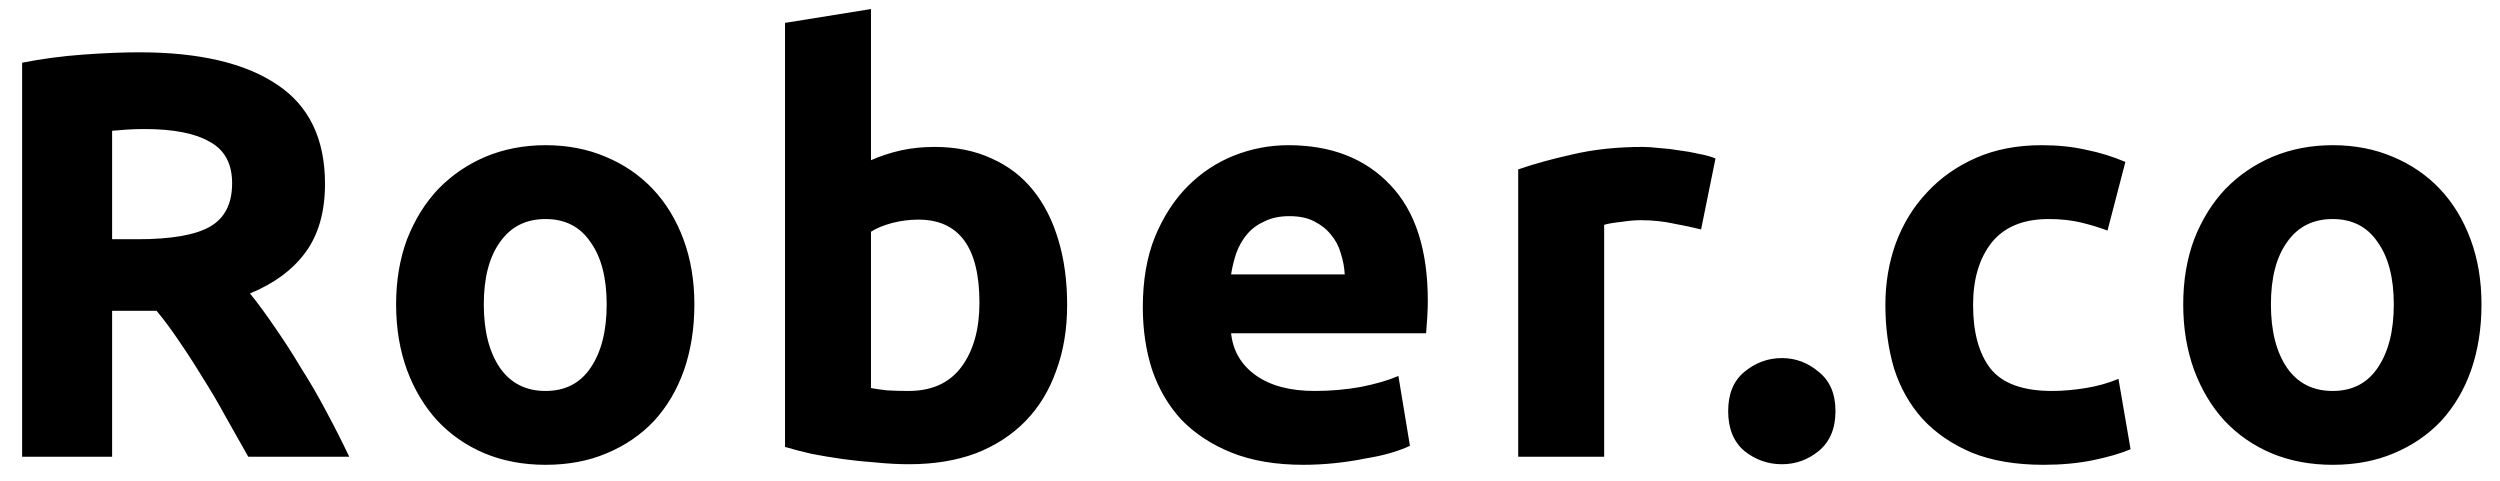 <svg width="104" height="20" viewBox="0 0 104 20" fill="none" xmlns="http://www.w3.org/2000/svg">
<path d="M5.792 2.176C8.288 2.176 10.2 2.624 11.528 3.52C12.856 4.4 13.52 5.776 13.52 7.648C13.52 8.816 13.248 9.768 12.704 10.504C12.176 11.224 11.408 11.792 10.4 12.208C10.736 12.624 11.088 13.104 11.456 13.648C11.824 14.176 12.184 14.736 12.536 15.328C12.904 15.904 13.256 16.512 13.592 17.152C13.928 17.776 14.24 18.392 14.528 19H10.328C10.024 18.456 9.712 17.904 9.392 17.344C9.088 16.784 8.768 16.24 8.432 15.712C8.112 15.184 7.792 14.688 7.472 14.224C7.152 13.744 6.832 13.312 6.512 12.928H4.664V19H0.92V2.608C1.736 2.448 2.576 2.336 3.44 2.272C4.32 2.208 5.104 2.176 5.792 2.176ZM6.008 5.368C5.736 5.368 5.488 5.376 5.264 5.392C5.056 5.408 4.856 5.424 4.664 5.44V9.952H5.72C7.128 9.952 8.136 9.776 8.744 9.424C9.352 9.072 9.656 8.472 9.656 7.624C9.656 6.808 9.344 6.232 8.72 5.896C8.112 5.544 7.208 5.368 6.008 5.368ZM28.886 12.664C28.886 13.656 28.742 14.568 28.454 15.4C28.166 16.216 27.75 16.92 27.206 17.512C26.662 18.088 26.006 18.536 25.238 18.856C24.486 19.176 23.638 19.336 22.694 19.336C21.766 19.336 20.918 19.176 20.15 18.856C19.398 18.536 18.75 18.088 18.206 17.512C17.662 16.92 17.238 16.216 16.934 15.4C16.63 14.568 16.478 13.656 16.478 12.664C16.478 11.672 16.63 10.768 16.934 9.952C17.254 9.136 17.686 8.44 18.23 7.864C18.79 7.288 19.446 6.84 20.198 6.52C20.966 6.2 21.798 6.04 22.694 6.04C23.606 6.04 24.438 6.2 25.19 6.52C25.958 6.84 26.614 7.288 27.158 7.864C27.702 8.44 28.126 9.136 28.43 9.952C28.734 10.768 28.886 11.672 28.886 12.664ZM25.238 12.664C25.238 11.56 25.014 10.696 24.566 10.072C24.134 9.432 23.51 9.112 22.694 9.112C21.878 9.112 21.246 9.432 20.798 10.072C20.35 10.696 20.126 11.56 20.126 12.664C20.126 13.768 20.35 14.648 20.798 15.304C21.246 15.944 21.878 16.264 22.694 16.264C23.51 16.264 24.134 15.944 24.566 15.304C25.014 14.648 25.238 13.768 25.238 12.664ZM40.745 12.592C40.745 10.288 39.897 9.136 38.201 9.136C37.833 9.136 37.465 9.184 37.097 9.28C36.745 9.376 36.457 9.496 36.233 9.64V16.144C36.409 16.176 36.633 16.208 36.905 16.24C37.177 16.256 37.473 16.264 37.793 16.264C38.769 16.264 39.505 15.928 40.001 15.256C40.497 14.584 40.745 13.696 40.745 12.592ZM44.393 12.688C44.393 13.696 44.241 14.608 43.937 15.424C43.649 16.24 43.225 16.936 42.665 17.512C42.105 18.088 41.417 18.536 40.601 18.856C39.785 19.16 38.857 19.312 37.817 19.312C37.385 19.312 36.929 19.288 36.449 19.24C35.985 19.208 35.521 19.16 35.057 19.096C34.609 19.032 34.177 18.96 33.761 18.88C33.345 18.784 32.977 18.688 32.657 18.592V0.952L36.233 0.376V6.664C36.633 6.488 37.049 6.352 37.481 6.256C37.913 6.16 38.377 6.112 38.873 6.112C39.769 6.112 40.561 6.272 41.249 6.592C41.937 6.896 42.513 7.336 42.977 7.912C43.441 8.488 43.793 9.184 44.033 10C44.273 10.8 44.393 11.696 44.393 12.688ZM47.541 12.784C47.541 11.664 47.709 10.688 48.045 9.856C48.397 9.008 48.853 8.304 49.413 7.744C49.973 7.184 50.613 6.76 51.333 6.472C52.069 6.184 52.821 6.04 53.589 6.04C55.381 6.04 56.797 6.592 57.837 7.696C58.877 8.784 59.397 10.392 59.397 12.52C59.397 12.728 59.389 12.96 59.373 13.216C59.357 13.456 59.341 13.672 59.325 13.864H51.213C51.293 14.6 51.637 15.184 52.245 15.616C52.853 16.048 53.669 16.264 54.693 16.264C55.349 16.264 55.989 16.208 56.613 16.096C57.253 15.968 57.773 15.816 58.173 15.64L58.653 18.544C58.461 18.64 58.205 18.736 57.885 18.832C57.565 18.928 57.205 19.008 56.805 19.072C56.421 19.152 56.005 19.216 55.557 19.264C55.109 19.312 54.661 19.336 54.213 19.336C53.077 19.336 52.085 19.168 51.237 18.832C50.405 18.496 49.709 18.04 49.149 17.464C48.605 16.872 48.197 16.176 47.925 15.376C47.669 14.576 47.541 13.712 47.541 12.784ZM55.941 11.416C55.925 11.112 55.869 10.816 55.773 10.528C55.693 10.24 55.557 9.984 55.365 9.76C55.189 9.536 54.957 9.352 54.669 9.208C54.397 9.064 54.053 8.992 53.637 8.992C53.237 8.992 52.893 9.064 52.605 9.208C52.317 9.336 52.077 9.512 51.885 9.736C51.693 9.96 51.541 10.224 51.429 10.528C51.333 10.816 51.261 11.112 51.213 11.416H55.941ZM70.765 9.544C70.445 9.464 70.069 9.384 69.637 9.304C69.205 9.208 68.741 9.16 68.245 9.16C68.021 9.16 67.749 9.184 67.429 9.232C67.125 9.264 66.893 9.304 66.733 9.352V19H63.157V7.048C63.797 6.824 64.549 6.616 65.413 6.424C66.293 6.216 67.269 6.112 68.341 6.112C68.533 6.112 68.765 6.128 69.037 6.16C69.309 6.176 69.581 6.208 69.853 6.256C70.125 6.288 70.397 6.336 70.669 6.4C70.941 6.448 71.173 6.512 71.365 6.592L70.765 9.544ZM76.356 17.104C76.356 17.824 76.124 18.376 75.66 18.76C75.212 19.128 74.7 19.312 74.124 19.312C73.548 19.312 73.028 19.128 72.564 18.76C72.116 18.376 71.892 17.824 71.892 17.104C71.892 16.384 72.116 15.84 72.564 15.472C73.028 15.088 73.548 14.896 74.124 14.896C74.7 14.896 75.212 15.088 75.66 15.472C76.124 15.84 76.356 16.384 76.356 17.104ZM78.432 12.688C78.432 11.776 78.576 10.92 78.864 10.12C79.168 9.304 79.6 8.6 80.16 8.008C80.72 7.4 81.4 6.92 82.2 6.568C83 6.216 83.912 6.04 84.936 6.04C85.608 6.04 86.224 6.104 86.784 6.232C87.344 6.344 87.888 6.512 88.416 6.736L87.672 9.592C87.336 9.464 86.968 9.352 86.568 9.256C86.168 9.16 85.72 9.112 85.224 9.112C84.168 9.112 83.376 9.44 82.848 10.096C82.336 10.752 82.08 11.616 82.08 12.688C82.08 13.824 82.32 14.704 82.8 15.328C83.296 15.952 84.152 16.264 85.368 16.264C85.8 16.264 86.264 16.224 86.76 16.144C87.256 16.064 87.712 15.936 88.128 15.76L88.632 18.688C88.216 18.864 87.696 19.016 87.072 19.144C86.448 19.272 85.76 19.336 85.008 19.336C83.856 19.336 82.864 19.168 82.032 18.832C81.2 18.48 80.512 18.008 79.968 17.416C79.44 16.824 79.048 16.128 78.792 15.328C78.552 14.512 78.432 13.632 78.432 12.688ZM103.23 12.664C103.23 13.656 103.086 14.568 102.798 15.4C102.51 16.216 102.094 16.92 101.55 17.512C101.006 18.088 100.35 18.536 99.582 18.856C98.83 19.176 97.982 19.336 97.038 19.336C96.11 19.336 95.262 19.176 94.494 18.856C93.742 18.536 93.094 18.088 92.55 17.512C92.006 16.92 91.582 16.216 91.278 15.4C90.974 14.568 90.822 13.656 90.822 12.664C90.822 11.672 90.974 10.768 91.278 9.952C91.598 9.136 92.03 8.44 92.574 7.864C93.134 7.288 93.79 6.84 94.542 6.52C95.31 6.2 96.142 6.04 97.038 6.04C97.95 6.04 98.782 6.2 99.534 6.52C100.302 6.84 100.958 7.288 101.502 7.864C102.046 8.44 102.47 9.136 102.774 9.952C103.078 10.768 103.23 11.672 103.23 12.664ZM99.582 12.664C99.582 11.56 99.358 10.696 98.91 10.072C98.478 9.432 97.854 9.112 97.038 9.112C96.222 9.112 95.59 9.432 95.142 10.072C94.694 10.696 94.47 11.56 94.47 12.664C94.47 13.768 94.694 14.648 95.142 15.304C95.59 15.944 96.222 16.264 97.038 16.264C97.854 16.264 98.478 15.944 98.91 15.304C99.358 14.648 99.582 13.768 99.582 12.664Z" fill="black"/>
</svg>
